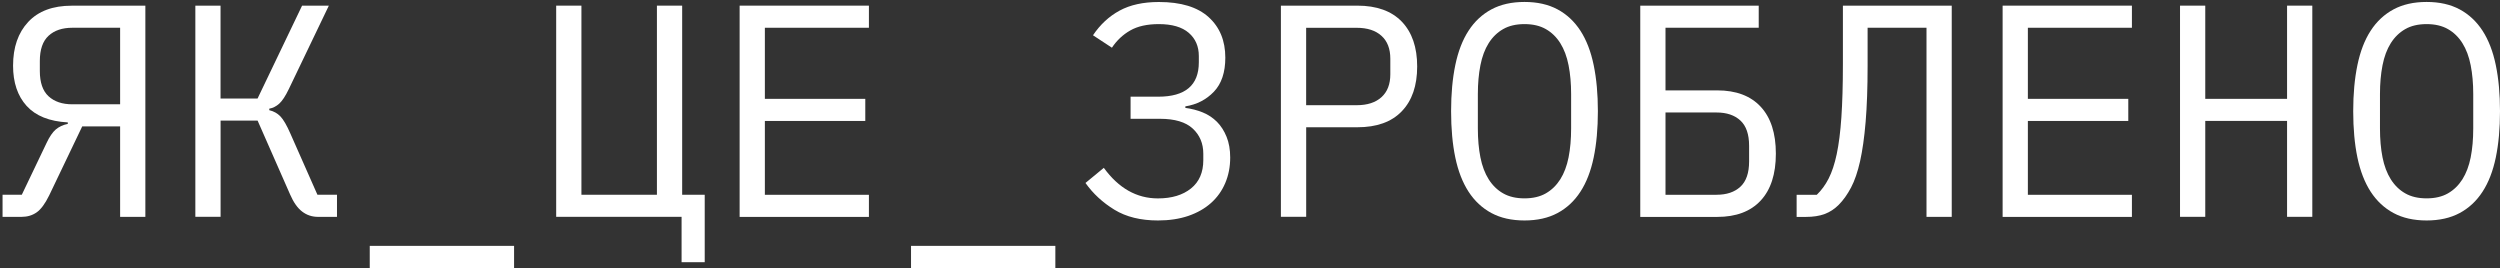 <svg width="793" height="85" viewBox="0 0 793 85" fill="none" xmlns="http://www.w3.org/2000/svg">
<rect x="0" y="0" width="793" height="85" fill="#333333" stroke="none"/>
<path d="M0.81 61.777H6.914L14.736 45.423C15.687 43.381 16.681 41.938 17.689 41.067C18.711 40.21 19.974 39.61 21.507 39.296V38.825C15.659 38.511 11.301 36.754 8.433 33.583C5.566 30.412 4.146 26.156 4.146 20.843C4.146 15.002 5.75 10.374 8.958 6.946C12.166 3.519 16.766 1.805 22.742 1.805H46.108V68.789H38.102V40.096H26.078L15.588 62.005C14.31 64.619 12.99 66.404 11.627 67.361C10.264 68.318 8.66 68.789 6.815 68.789H0.81V61.777ZM38.102 8.803H22.941C19.761 8.803 17.248 9.646 15.403 11.345C13.558 13.045 12.635 15.716 12.635 19.358V22.529C12.635 26.171 13.558 28.841 15.403 30.541C17.248 32.241 19.761 33.083 22.941 33.083H38.102V8.803Z" fill="white"/>
<path d="M61.95 1.79H69.956V31.255H81.696L95.82 1.79H104.309L91.618 28.241C90.54 30.484 89.517 32.026 88.566 32.883C87.615 33.74 86.565 34.269 85.415 34.469V34.954C86.82 35.283 87.984 35.925 88.95 36.925C89.901 37.925 90.951 39.725 92.101 42.353L100.689 61.777H106.893V68.789H100.888C98.986 68.789 97.296 68.232 95.834 67.104C94.372 65.99 93.095 64.176 92.016 61.677L81.71 38.254H69.97V68.775H61.964V1.79H61.95Z" fill="white"/>
<path d="M117.284 85V77.987H163.064V85H117.284Z" fill="white"/>
<path d="M216.197 68.775H176.422V1.79H184.428V61.777H208.376V1.79H216.382V61.777H223.536V83.172H216.197V68.775Z" fill="white"/>
<path d="M234.609 68.775V1.79H275.619V8.803H242.615V31.355H274.47V38.368H242.615V61.791H275.619V68.804H234.609V68.775Z" fill="white"/>
<path d="M288.977 85V77.987H334.758V85H288.977Z" fill="white"/>
<path d="M367.293 69.932C361.828 69.932 357.229 68.804 353.51 66.533C349.79 64.262 346.724 61.434 344.311 58.035L350.131 53.236C354.83 59.706 360.565 62.934 367.293 62.934C371.68 62.934 375.172 61.877 377.784 59.777C380.396 57.678 381.688 54.678 381.688 50.794V48.78C381.688 45.523 380.58 42.867 378.352 40.796C376.123 38.725 372.659 37.682 367.961 37.682H358.62V30.669H367.393C375.981 30.669 380.268 27.042 380.268 19.772V17.773C380.268 14.716 379.203 12.259 377.074 10.417C374.945 8.575 371.779 7.646 367.577 7.646C363.887 7.646 360.863 8.317 358.521 9.66C356.164 11.003 354.234 12.831 352.701 15.13L346.696 11.188C348.981 7.789 351.792 5.175 355.142 3.361C358.478 1.548 362.637 0.634 367.592 0.634C374.59 0.634 379.842 2.233 383.377 5.432C386.912 8.632 388.672 12.916 388.672 18.287C388.672 22.957 387.465 26.556 385.052 29.084C382.639 31.612 379.615 33.169 375.995 33.74V34.226C377.968 34.483 379.814 34.968 381.531 35.668C383.249 36.368 384.74 37.368 386.017 38.639C387.295 39.925 388.303 41.51 389.069 43.395C389.836 45.281 390.219 47.48 390.219 49.965C390.219 52.907 389.694 55.607 388.643 58.078C387.593 60.548 386.088 62.648 384.115 64.405C382.142 66.161 379.743 67.518 376.918 68.49C374.093 69.446 370.885 69.932 367.336 69.932H367.293Z" fill="white"/>
<path d="M406.302 68.775V1.79H430.534C436.695 1.79 441.408 3.49 444.659 6.875C447.909 10.274 449.528 15.002 449.528 21.086C449.528 27.17 447.909 31.898 444.659 35.283C441.408 38.682 436.709 40.367 430.534 40.367H414.323V68.775H406.317H406.302ZM414.309 33.369H430.335C433.7 33.369 436.326 32.526 438.2 30.827C440.073 29.127 441.01 26.713 441.01 23.585V18.601C441.01 15.473 440.073 13.045 438.2 11.36C436.326 9.66 433.7 8.817 430.335 8.817H414.309V33.383V33.369Z" fill="white"/>
<path d="M483.568 69.932C479.494 69.932 476.002 69.147 473.078 67.575C470.153 66.004 467.74 63.748 465.824 60.806C463.922 57.863 462.516 54.25 461.622 49.965C460.728 45.68 460.288 40.782 460.288 35.283C460.288 29.784 460.728 24.971 461.622 20.643C462.516 16.33 463.908 12.688 465.824 9.746C467.726 6.804 470.153 4.547 473.078 2.976C476.002 1.405 479.494 0.619 483.568 0.619C487.642 0.619 491.134 1.405 494.059 2.976C496.983 4.547 499.396 6.804 501.312 9.746C503.215 12.688 504.62 16.316 505.514 20.643C506.409 24.956 506.849 29.841 506.849 35.283C506.849 40.724 506.409 45.68 505.514 49.965C504.62 54.25 503.229 57.863 501.312 60.806C499.41 63.748 496.983 66.004 494.059 67.575C491.134 69.147 487.628 69.932 483.568 69.932ZM483.568 62.919C486.237 62.919 488.494 62.391 490.339 61.334C492.185 60.277 493.704 58.792 494.925 56.878C496.131 54.964 497.011 52.636 497.551 49.922C498.09 47.209 498.36 44.152 498.36 40.753V29.813C498.36 26.485 498.09 23.443 497.551 20.7C497.011 17.944 496.131 15.616 494.925 13.688C493.718 11.774 492.185 10.274 490.339 9.232C488.494 8.175 486.237 7.646 483.568 7.646C480.899 7.646 478.642 8.175 476.797 9.232C474.952 10.289 473.418 11.774 472.212 13.688C471.005 15.601 470.125 17.944 469.586 20.7C469.046 23.457 468.776 26.499 468.776 29.813V40.753C468.776 44.152 469.046 47.194 469.586 49.922C470.125 52.636 471.005 54.964 472.212 56.878C473.418 58.792 474.952 60.291 476.797 61.334C478.642 62.391 480.899 62.919 483.568 62.919Z" fill="white"/>
<path d="M520.292 1.79H557.867V8.803H528.298V28.67H544.708C550.684 28.67 555.283 30.398 558.492 33.855C561.7 37.311 563.304 42.267 563.304 48.737C563.304 55.207 561.7 60.163 558.492 63.619C555.283 67.076 550.684 68.804 544.708 68.804H520.292V1.819V1.79ZM544.509 61.777C547.689 61.777 550.201 60.934 552.047 59.234C553.892 57.535 554.815 54.864 554.815 51.222V46.237C554.815 42.595 553.892 39.925 552.047 38.225C550.201 36.525 547.689 35.683 544.509 35.683H528.298V61.791H544.509V61.777Z" fill="white"/>
<path d="M611.1 8.803H592.405V20.9C592.405 27.813 592.192 33.726 591.78 38.653C591.368 43.581 590.772 47.737 590.02 51.136C589.253 54.535 588.302 57.306 587.152 59.492C586.002 61.662 584.711 63.491 583.248 64.962C581.914 66.304 580.424 67.275 578.763 67.89C577.102 68.504 575.143 68.804 572.843 68.804H569.891V61.791H576.279C577.741 60.391 579.004 58.677 580.04 56.649C581.077 54.621 581.942 52.036 582.61 48.88C583.277 45.709 583.774 41.824 584.086 37.225C584.398 32.612 584.569 26.985 584.569 20.329V1.805H619.092V68.789H611.086V8.803H611.1Z" fill="white"/>
<path d="M635.232 68.775V1.79H676.243V8.803H643.238V31.355H675.093V38.368H643.238V61.791H676.243V68.804H635.232V68.775Z" fill="white"/>
<path d="M725.458 38.353H699.509V68.775H691.503V1.79H699.509V31.355H725.458V1.79H733.464V68.775H725.458V38.353Z" fill="white"/>
<path d="M769.72 69.932C765.645 69.932 762.153 69.147 759.229 67.575C756.305 66.004 753.892 63.748 751.975 60.806C750.073 57.863 748.668 54.25 747.773 49.965C746.879 45.68 746.439 40.782 746.439 35.283C746.439 29.784 746.879 24.971 747.773 20.643C748.668 16.33 750.059 12.688 751.975 9.746C753.877 6.804 756.305 4.547 759.229 2.976C762.153 1.405 765.645 0.619 769.72 0.619C773.794 0.619 777.286 1.405 780.21 2.976C783.134 4.547 785.547 6.804 787.464 9.746C789.366 12.688 790.771 16.316 791.666 20.643C792.56 24.956 793 29.841 793 35.283C793 40.724 792.56 45.68 791.666 49.965C790.771 54.25 789.38 57.863 787.464 60.806C785.562 63.748 783.134 66.004 780.21 67.575C777.286 69.147 773.779 69.932 769.72 69.932ZM769.72 62.919C772.388 62.919 774.645 62.391 776.491 61.334C778.336 60.277 779.855 58.792 781.076 56.878C782.282 54.964 783.163 52.636 783.702 49.922C784.241 47.209 784.511 44.152 784.511 40.753V29.813C784.511 26.485 784.241 23.443 783.702 20.7C783.163 17.944 782.282 15.616 781.076 13.688C779.869 11.774 778.336 10.274 776.491 9.232C774.645 8.175 772.388 7.646 769.72 7.646C767.051 7.646 764.794 8.175 762.948 9.232C761.103 10.289 759.57 11.774 758.363 13.688C757.157 15.601 756.276 17.944 755.737 20.7C755.198 23.457 754.928 26.499 754.928 29.813V40.753C754.928 44.152 755.198 47.194 755.737 49.922C756.276 52.636 757.157 54.964 758.363 56.878C759.57 58.792 761.103 60.291 762.948 61.334C764.794 62.391 767.051 62.919 769.72 62.919Z" fill="white"/>
</svg>
